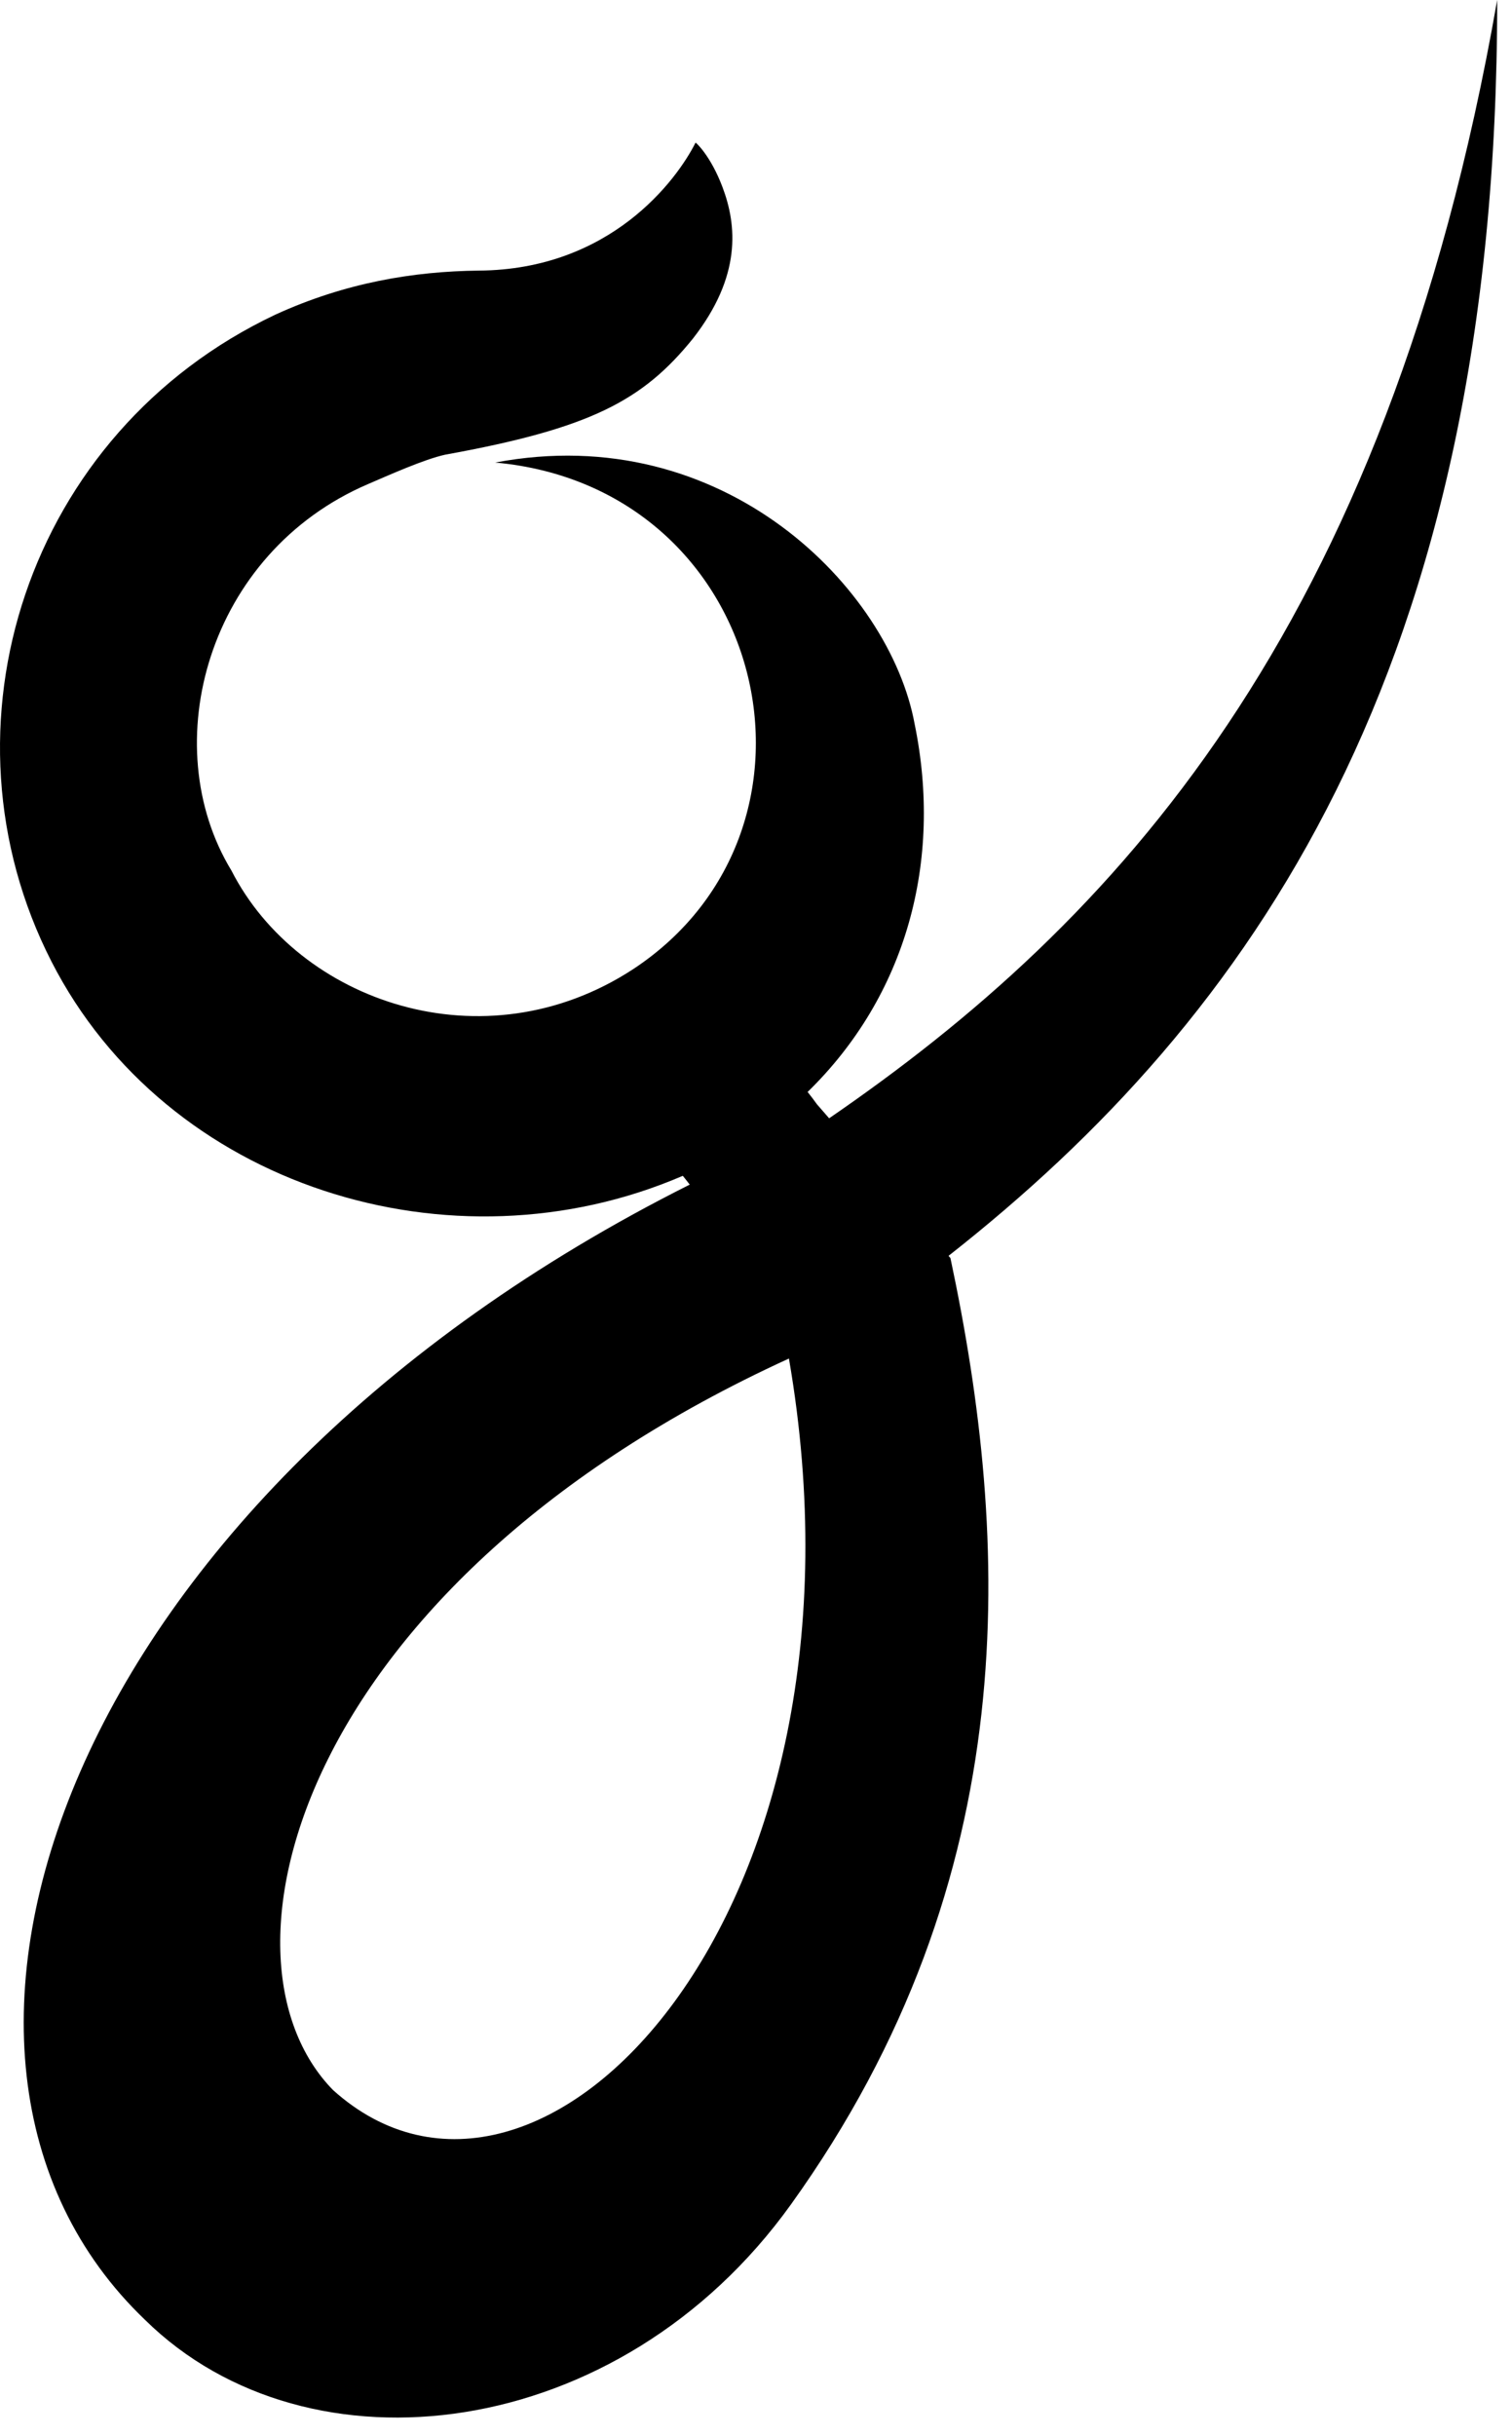 <svg width="59" height="95" viewBox="0 0 59 95" fill="none" xmlns="http://www.w3.org/2000/svg">
<path d="M58.422 0C54.09 24.765 43.391 36.032 32.354 43.607L31.877 43.059C31.762 42.897 31.639 42.737 31.514 42.58C35.364 38.829 36.789 33.584 35.69 28.232C34.721 22.958 28.251 16.345 19.323 18.037C29.954 19 33.084 32.271 24.704 37.793C18.874 41.596 11.646 39.063 9.032 33.949C6.047 29.044 8.104 21.559 14.358 18.878C15.174 18.528 16.542 17.913 17.372 17.73C23.045 16.705 25.085 15.621 27.041 13.2C28.942 10.767 28.755 8.782 28.191 7.292C27.727 6.065 27.144 5.541 27.14 5.564C26.407 7.025 23.818 10.519 18.68 10.552C16.141 10.581 13.479 11.019 10.748 12.268C1.041 16.853 -2.66 28.363 2.006 37.49C6.498 46.279 17.617 49.741 26.643 45.85C26.734 45.962 26.825 46.074 26.914 46.193C2.531 58.425 -5.031 80.244 5.656 90.458C12.037 96.744 24.18 95.267 30.862 85.963C40.051 73.171 39.422 60.05 37.087 49.057L37.013 48.971C48.794 39.718 58.436 26.13 58.422 0ZM12.997 81.502C7.907 76.315 11.655 61.726 30.785 52.975C34.529 74.63 21.037 88.733 12.997 81.502Z" fill="black"/>
</svg>
